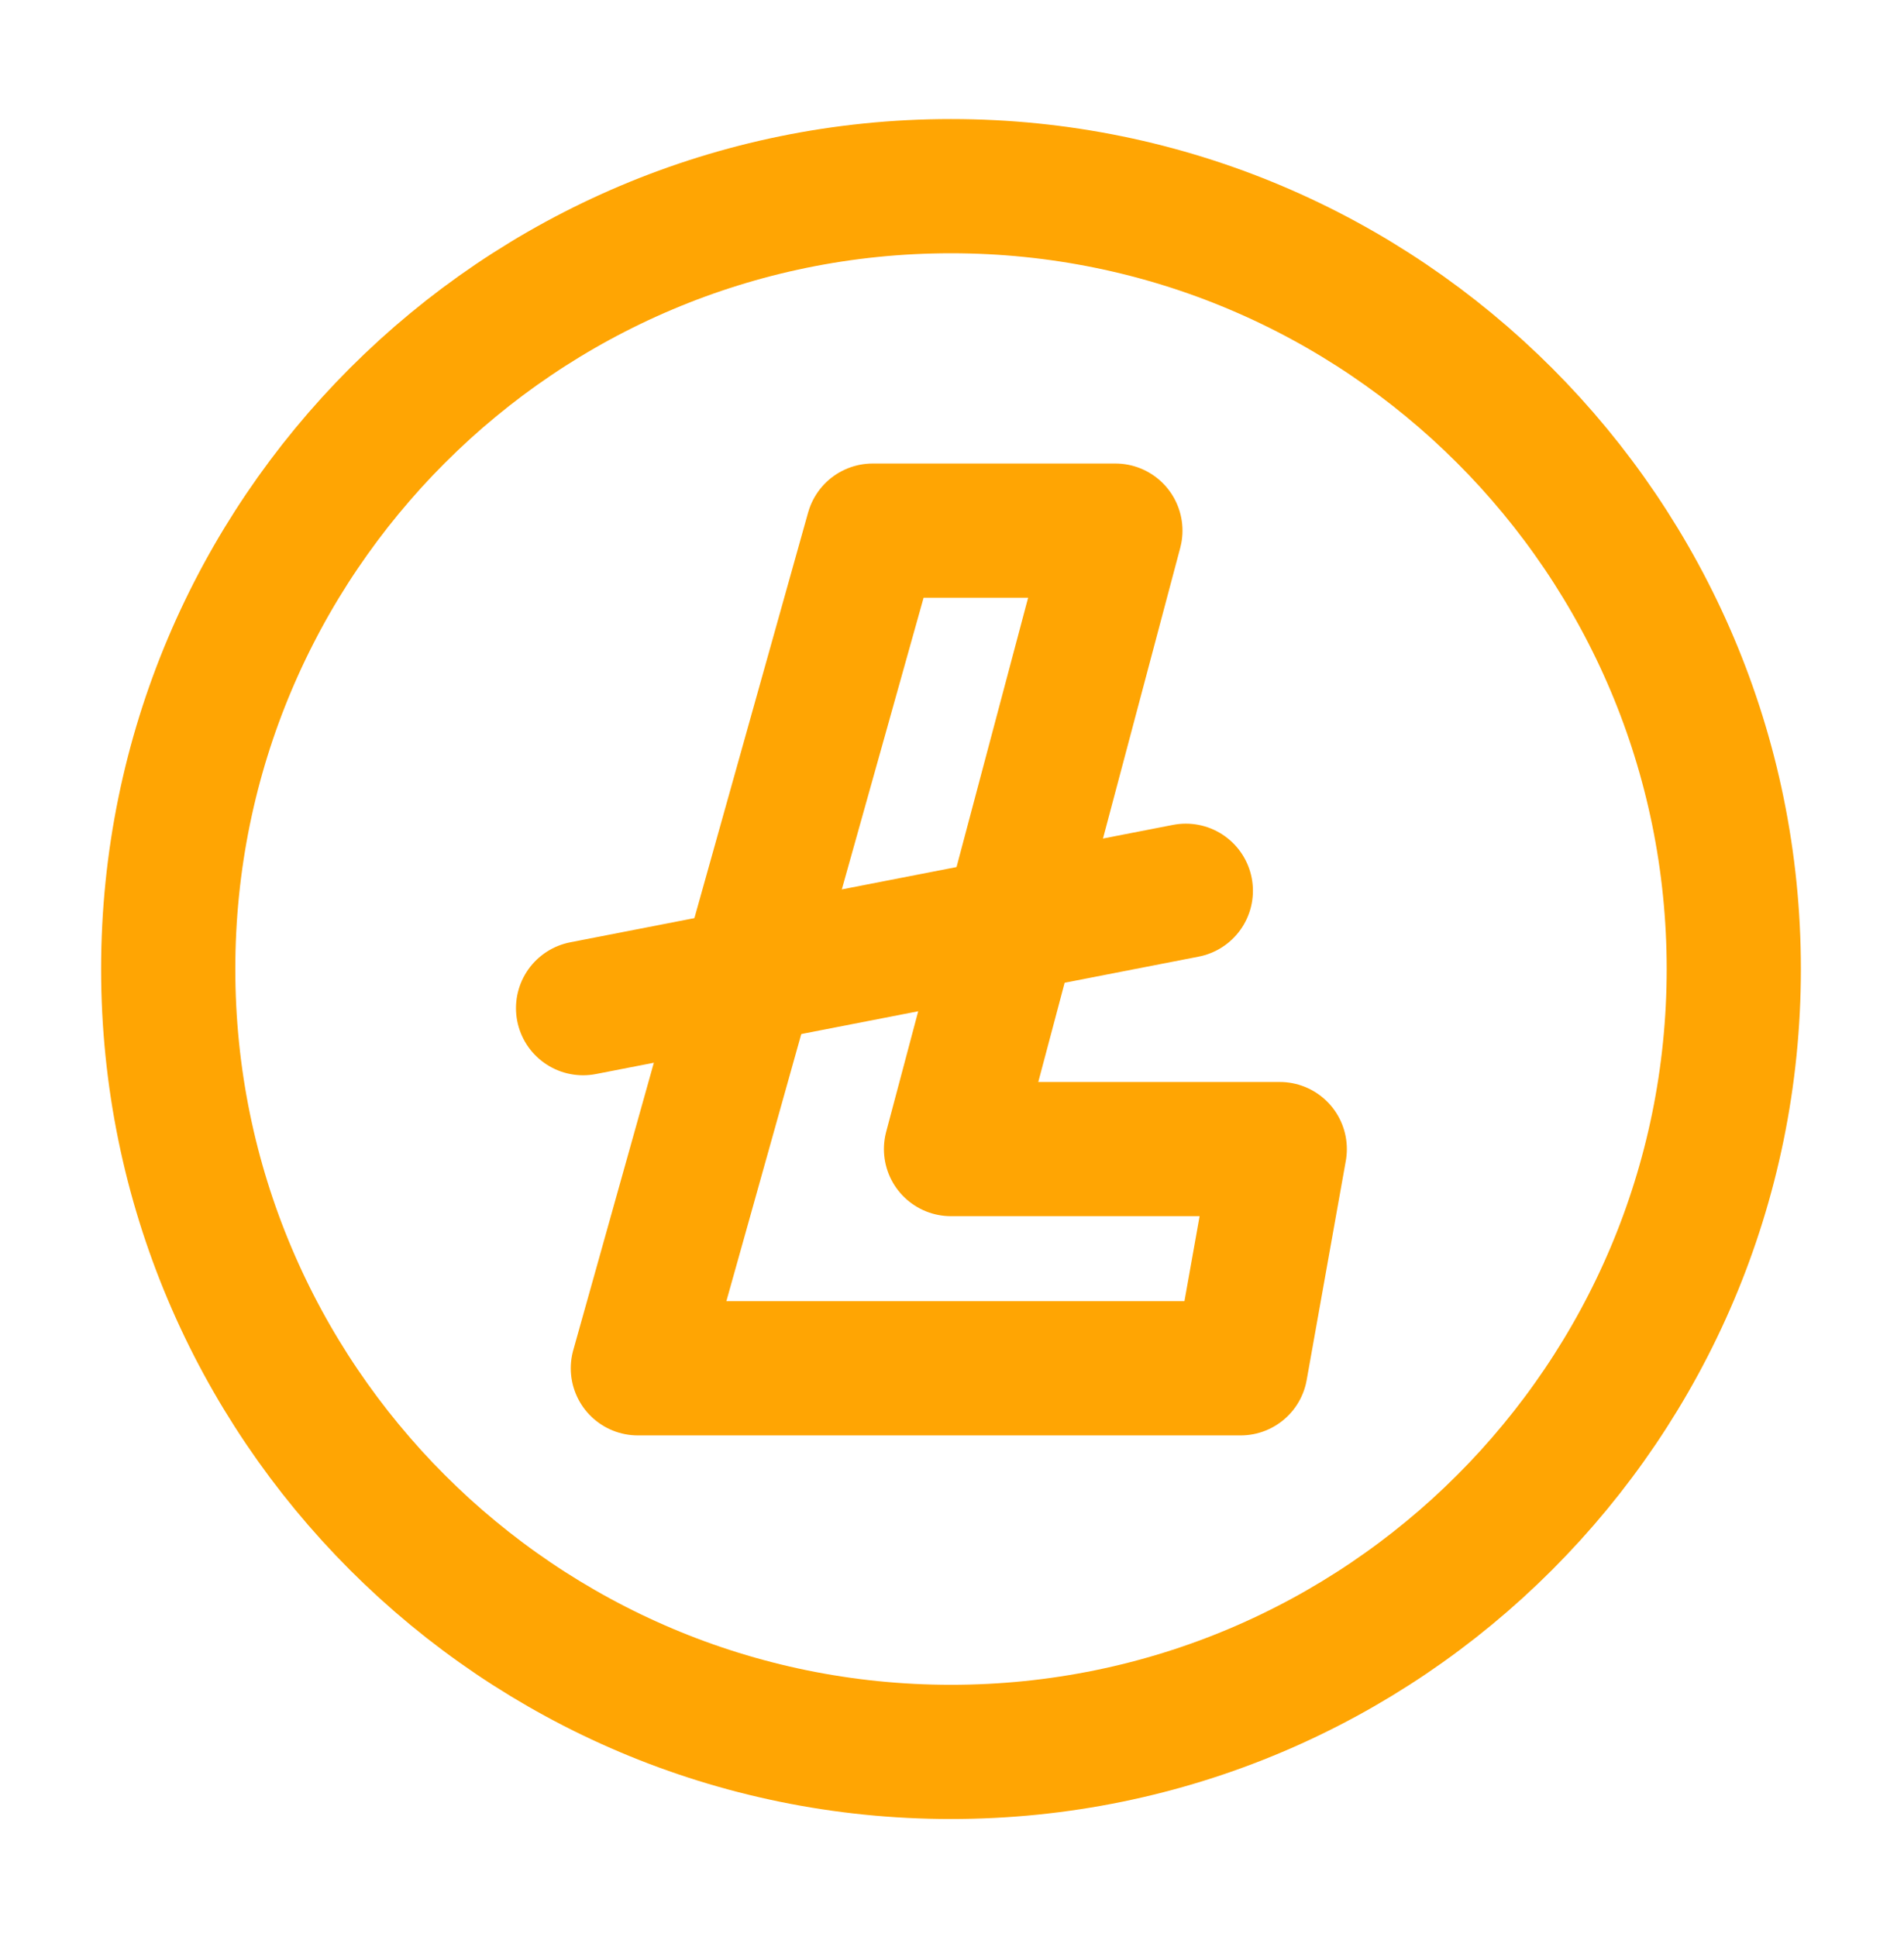 <svg width="58" height="59" viewBox="0 0 58 59" fill="none" xmlns="http://www.w3.org/2000/svg">
<path d="M28.016 16.162H33.977L28.97 34.999H38.984L37.792 41.676H19.431L26.585 16.162H28.016Z" stroke="#FFA503" stroke-width="4.088" stroke-miterlimit="10" stroke-linecap="round" stroke-linejoin="round"/>
<path d="M36.123 27.131L17.762 30.707" stroke="#FFA503" stroke-width="4.088" stroke-miterlimit="10" stroke-linecap="round" stroke-linejoin="round"/>
<path d="M28.969 53.36C42.139 53.36 52.815 42.684 52.815 29.515C52.815 16.346 42.139 5.67 28.969 5.67C15.8 5.67 5.124 16.346 5.124 29.515C5.124 42.684 15.8 53.36 28.969 53.36Z" stroke="#FFA503" stroke-width="4.088" stroke-miterlimit="10" stroke-linecap="round" stroke-linejoin="round"/>
</svg>

